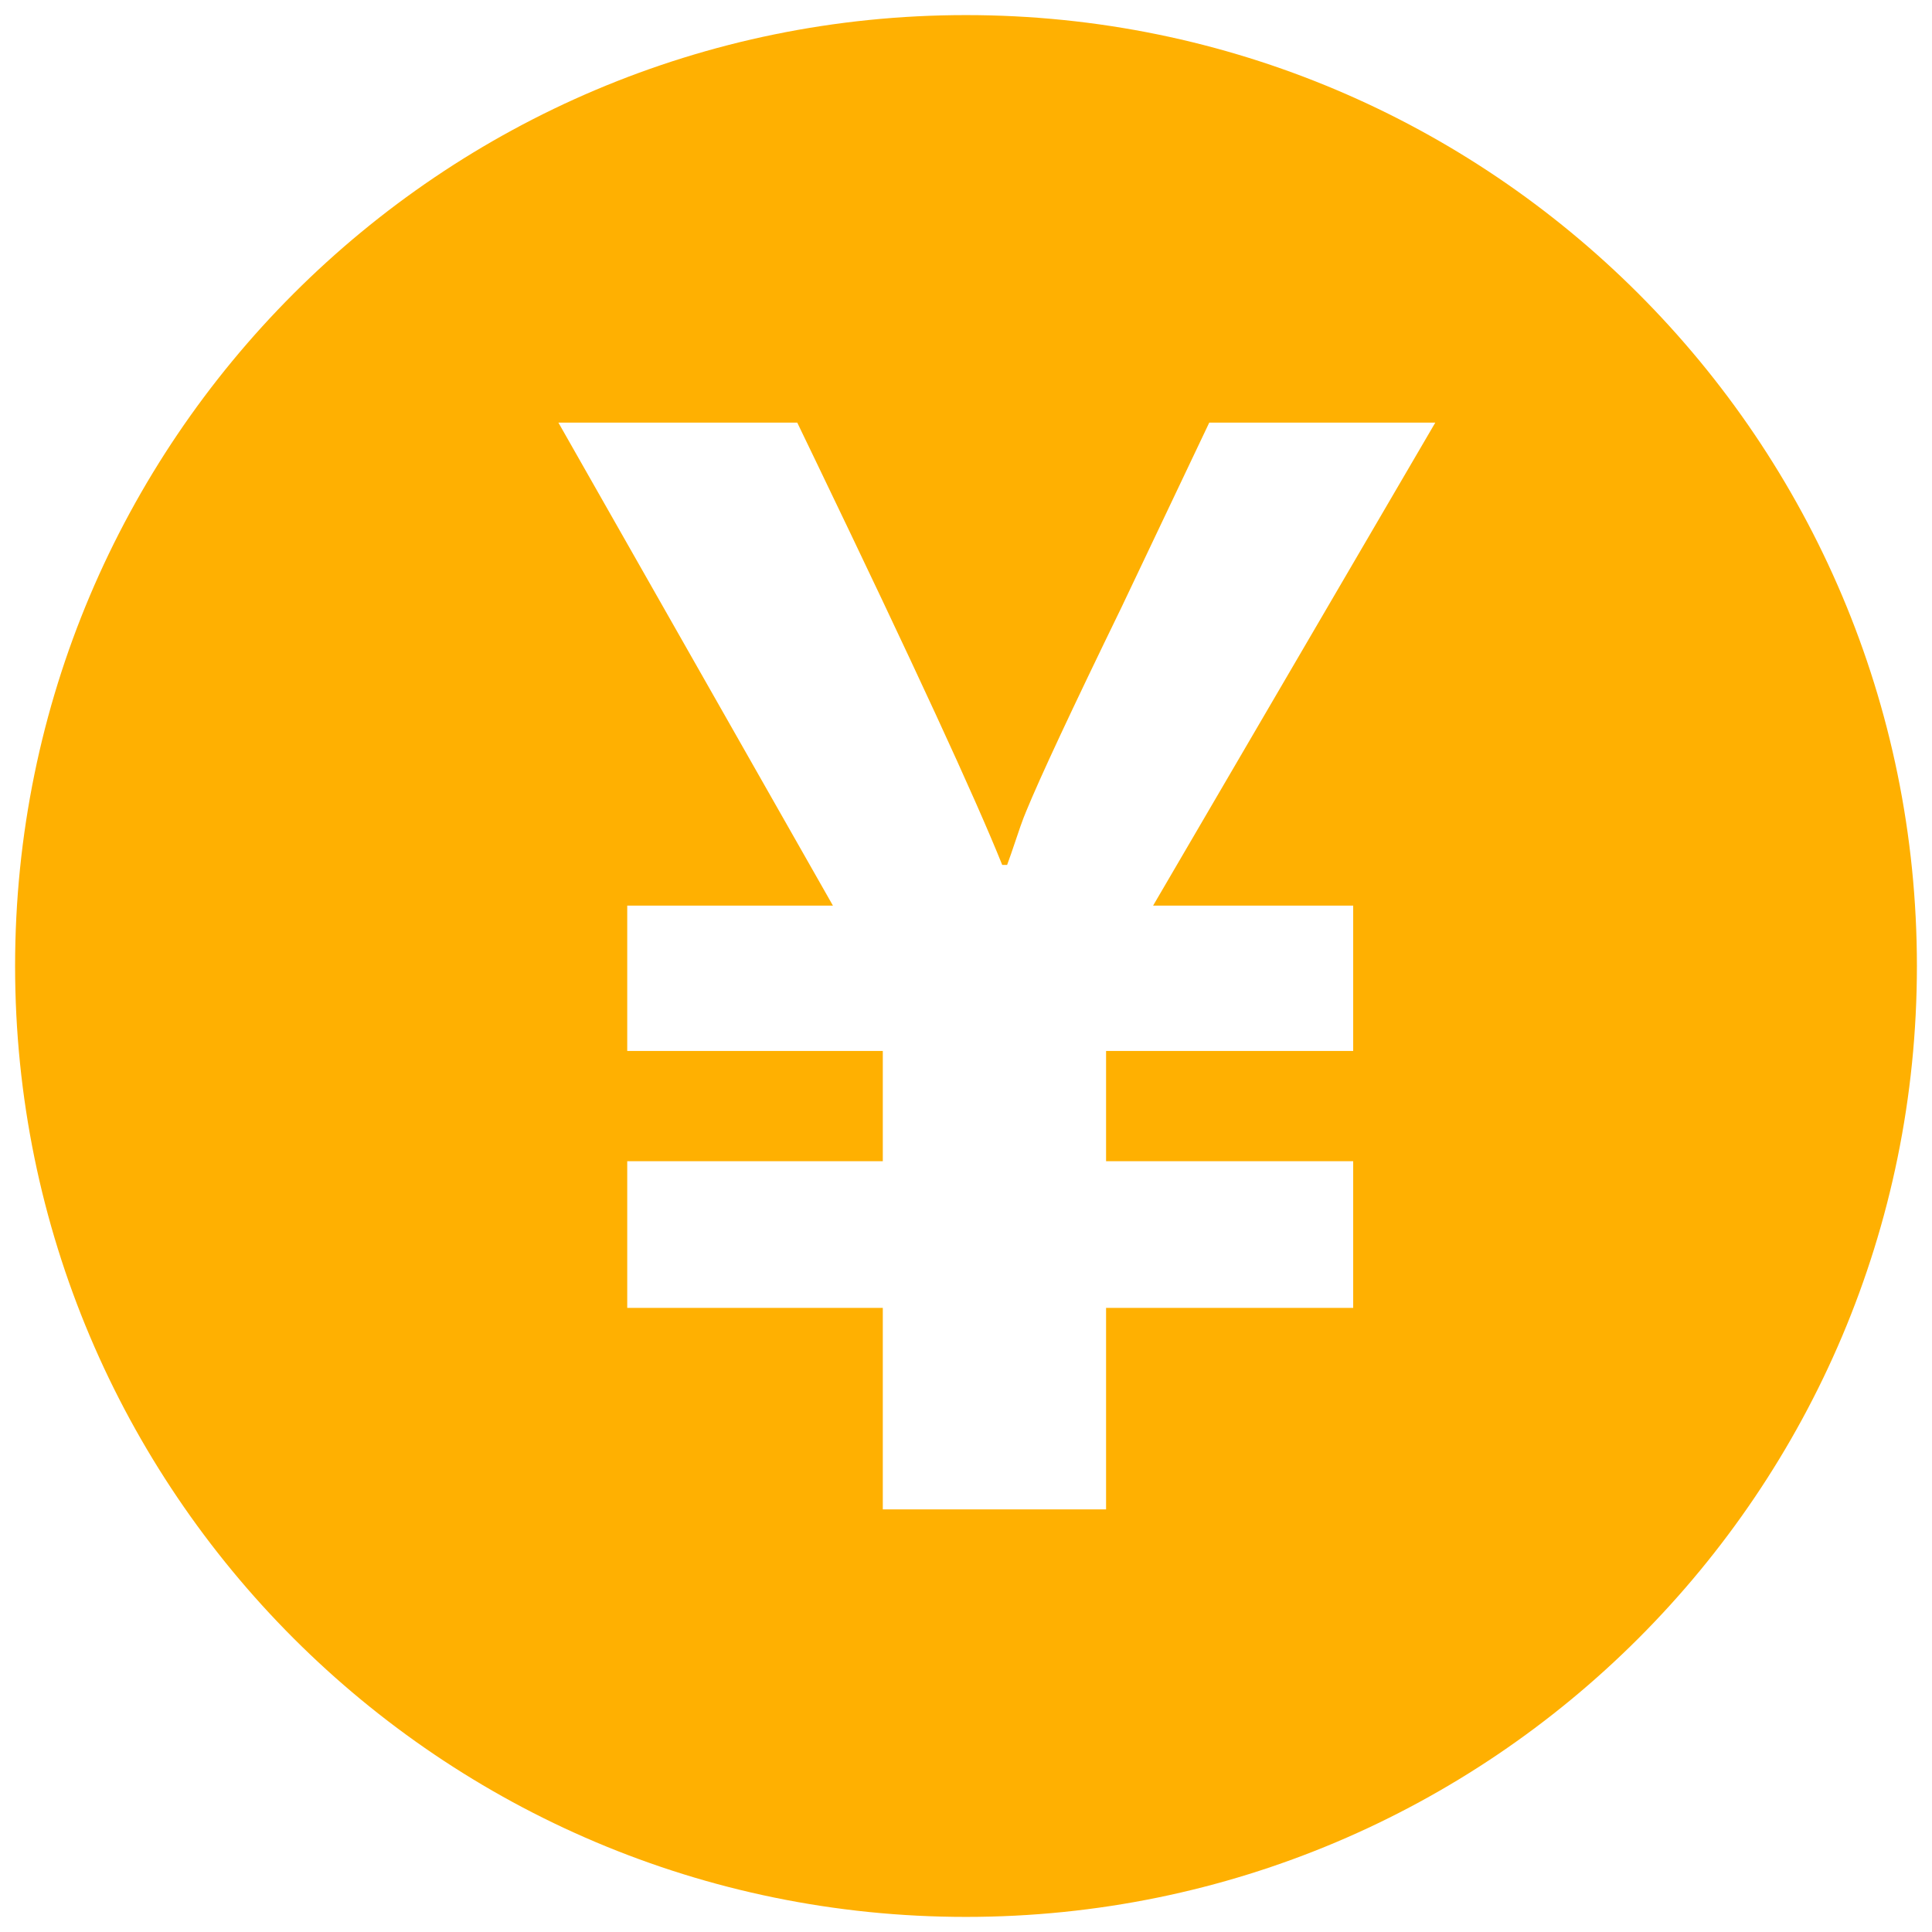<!-- Generated by IcoMoon.io -->
<svg version="1.1" xmlns="http://www.w3.org/2000/svg" width="32" height="32" viewBox="0 0 32 32">
<title>6</title>
<path fill="#ffb001" d="M16 0.25c8.698 0 15.75 7.051 15.75 15.75s-7.052 15.75-15.75 15.75c-8.698 0-15.75-7.052-15.75-15.75s7.051-15.75 15.75-15.75zM13.203 7h-3.954l4.547 8h-3.407v2.407h4.233v1.826h-4.233v2.43h4.233v3.337h3.698v-3.337h4.093v-2.43h-4.093v-1.826h4.093v-2.407h-3.314l4.674-8h-3.744l-1.453 3.058c-0.824 1.694-1.35 2.82-1.578 3.377l-0.046 0.114c-0.020 0.053-0.037 0.098-0.050 0.137-0.057 0.171-0.109 0.322-0.155 0.455l-0.066 0.185h-0.081c-0.445-1.109-1.474-3.337-3.086-6.685l-0.309-0.641z"></path>
</svg>
